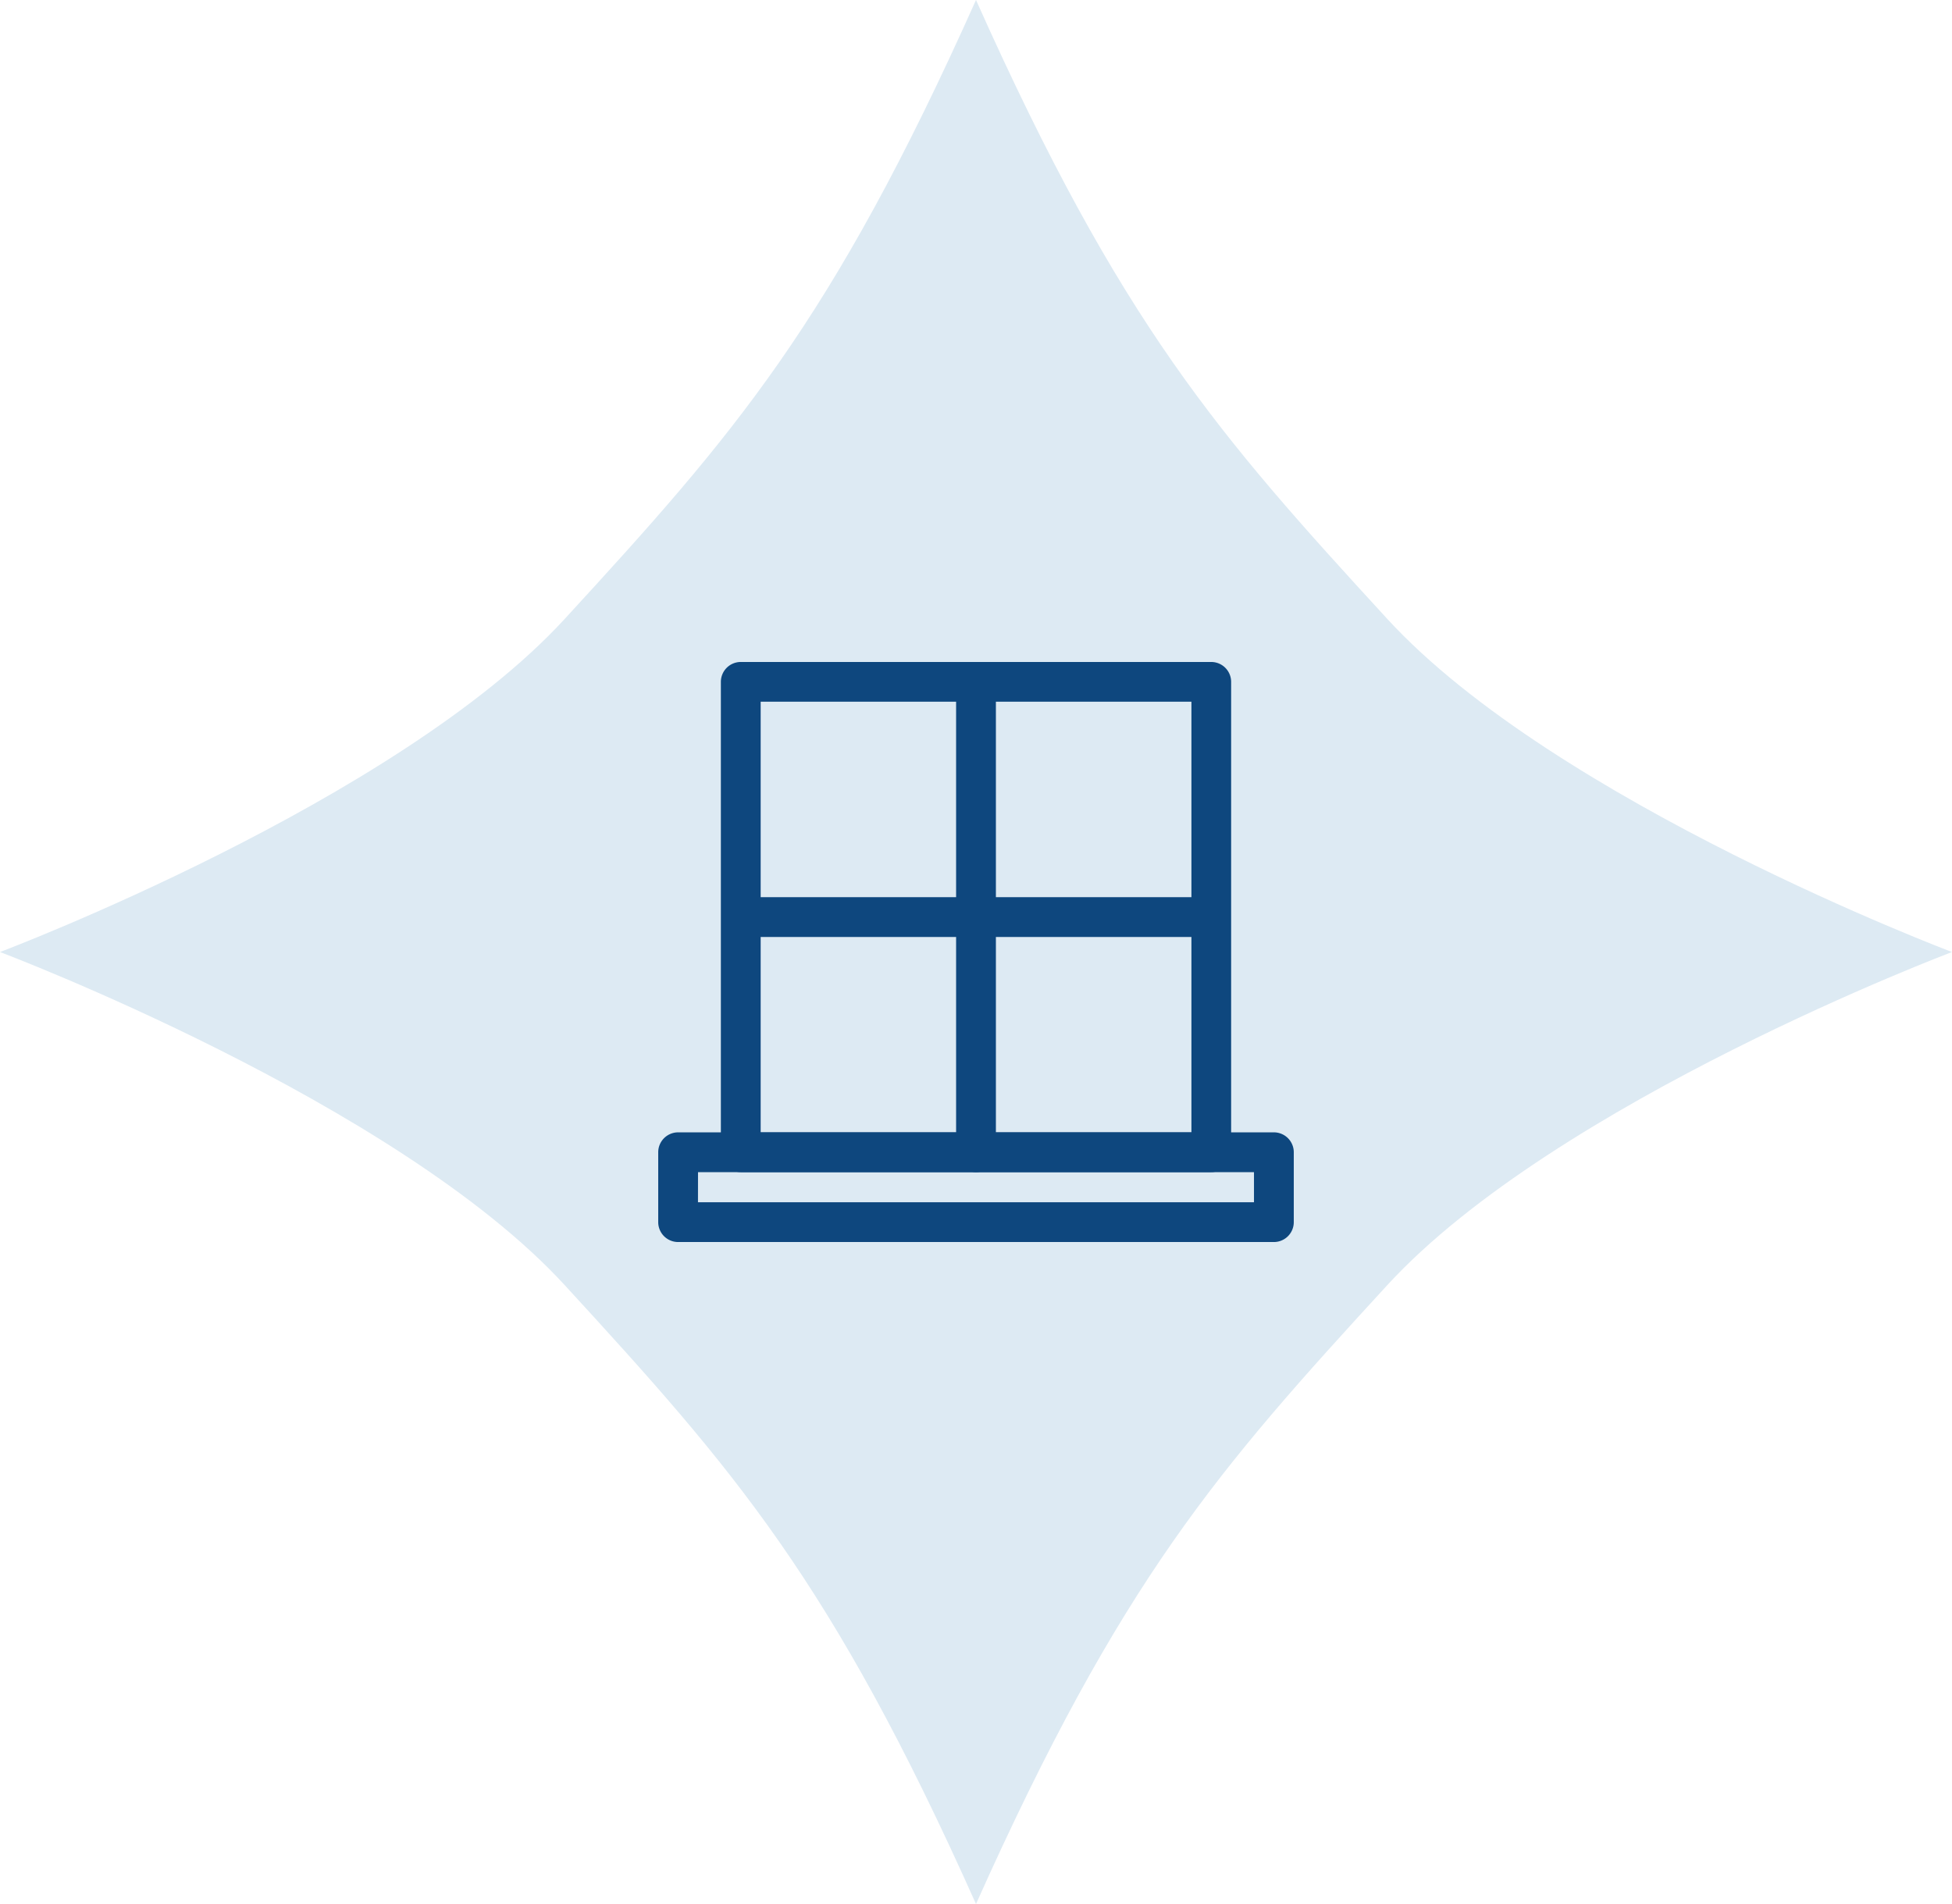 <svg xmlns="http://www.w3.org/2000/svg" viewBox="0 0 416.9 406.73"><defs><style>.cls-1{fill:#ddeaf3;}.cls-2{fill:#0e477e;}</style></defs><title>Витраж</title><g id="Layer_2" data-name="Layer 2"><g id="Layer_1-2" data-name="Layer 1"><path class="cls-1" d="M296.27,132.19C260.22,92.9,239.42,69.33,208.45,0c-31,69.33-51.76,92.9-87.82,132.19S0,203.37,0,203.37s84.58,31.89,120.63,71.18,56.85,62.85,87.82,132.18c31-69.33,51.77-92.9,87.82-132.18S416.9,203.37,416.9,203.37,332.32,171.48,296.27,132.19Z"/><path class="cls-2" d="M208.45,250.39a4.25,4.25,0,0,1-4.25-4.25V145.66a4.25,4.25,0,0,1,8.5,0V246.14A4.25,4.25,0,0,1,208.45,250.39Z"/><path class="cls-2" d="M258.69,200.16H158.21a4.26,4.26,0,0,1,0-8.51H258.69a4.26,4.26,0,0,1,0,8.51Z"/><path class="cls-2" d="M272.07,265.32H144.83a4.25,4.25,0,0,1-4.25-4.25V246.14a4.25,4.25,0,0,1,4.25-4.25H272.07a4.25,4.25,0,0,1,4.25,4.25v14.93A4.25,4.25,0,0,1,272.07,265.32Zm-123-8.5H267.82v-6.43H149.08Z"/><path class="cls-2" d="M258.69,250.39H158.21a4.25,4.25,0,0,1-4.25-4.25V145.66a4.25,4.25,0,0,1,4.25-4.25H258.69a4.25,4.25,0,0,1,4.25,4.25V246.14A4.25,4.25,0,0,1,258.69,250.39Zm-96.23-8.5h92v-92h-92Z"/></g></g></svg>